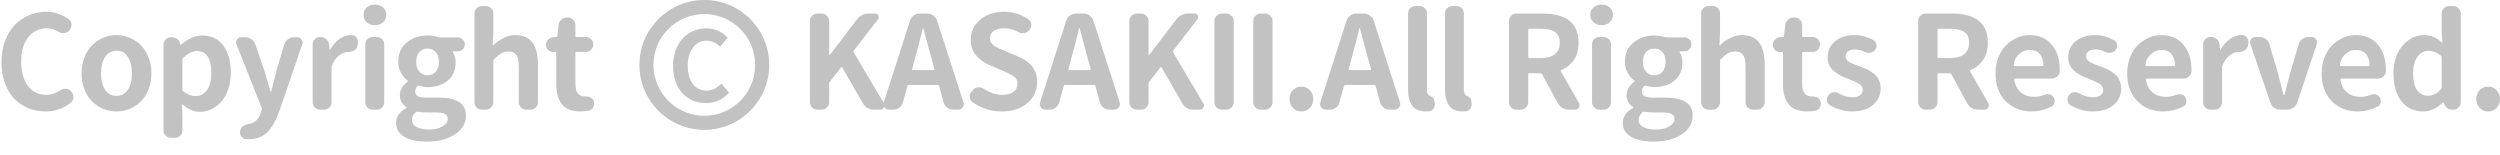 <svg width="129" height="8" viewBox="0 0 129 8" fill="none" xmlns="http://www.w3.org/2000/svg">
<g opacity="0.3">
<path d="M2.349 5.75C2.035 5.75 1.74 5.695 1.465 5.586C1.195 5.473 0.955 5.312 0.746 5.102C0.541 4.888 0.377 4.62 0.255 4.297C0.137 3.97 0.078 3.604 0.078 3.198C0.078 2.801 0.139 2.439 0.262 2.112C0.384 1.781 0.549 1.506 0.759 1.288C0.973 1.07 1.219 0.902 1.498 0.784C1.777 0.666 2.074 0.607 2.388 0.607C2.807 0.607 3.193 0.736 3.546 0.994C3.642 1.059 3.69 1.155 3.69 1.281C3.69 1.377 3.657 1.465 3.592 1.543L3.566 1.576C3.5 1.654 3.413 1.698 3.304 1.707C3.291 1.707 3.278 1.707 3.265 1.707C3.173 1.707 3.09 1.683 3.016 1.635C2.824 1.517 2.621 1.458 2.407 1.458C2.024 1.458 1.707 1.613 1.459 1.923C1.215 2.228 1.092 2.642 1.092 3.166C1.092 3.702 1.208 4.125 1.439 4.435C1.675 4.74 1.991 4.893 2.388 4.893C2.65 4.893 2.894 4.814 3.121 4.657C3.195 4.605 3.28 4.579 3.376 4.579C3.385 4.579 3.393 4.579 3.402 4.579C3.507 4.583 3.592 4.625 3.657 4.703L3.683 4.729C3.753 4.808 3.788 4.899 3.788 5.004C3.788 5.126 3.744 5.222 3.657 5.292C3.291 5.597 2.855 5.75 2.349 5.75Z" fill="#313131"/>
<path d="M6.688 5.619C6.474 5.706 6.248 5.75 6.008 5.75C5.772 5.75 5.545 5.706 5.327 5.619C5.114 5.527 4.924 5.401 4.758 5.24C4.592 5.074 4.459 4.867 4.359 4.618C4.259 4.365 4.208 4.088 4.208 3.787C4.208 3.486 4.259 3.209 4.359 2.956C4.459 2.703 4.592 2.494 4.758 2.328C4.924 2.162 5.114 2.036 5.327 1.949C5.545 1.857 5.772 1.811 6.008 1.811C6.248 1.811 6.474 1.857 6.688 1.949C6.906 2.036 7.098 2.162 7.264 2.328C7.43 2.494 7.563 2.703 7.663 2.956C7.763 3.209 7.813 3.486 7.813 3.787C7.813 4.088 7.763 4.365 7.663 4.618C7.563 4.867 7.43 5.074 7.264 5.24C7.098 5.401 6.906 5.527 6.688 5.619ZM5.425 4.638C5.565 4.843 5.759 4.945 6.008 4.945C6.261 4.945 6.457 4.843 6.596 4.638C6.736 4.428 6.806 4.145 6.806 3.787C6.806 3.429 6.736 3.146 6.596 2.937C6.457 2.723 6.261 2.616 6.008 2.616C5.759 2.616 5.565 2.723 5.425 2.937C5.286 3.146 5.216 3.429 5.216 3.787C5.216 4.145 5.286 4.428 5.425 4.638Z" fill="#313131"/>
<path d="M8.823 7.111C8.714 7.111 8.622 7.074 8.548 6.999C8.474 6.925 8.437 6.834 8.437 6.725V2.309C8.437 2.2 8.474 2.108 8.548 2.034C8.622 1.96 8.714 1.923 8.823 1.923H8.888C8.989 1.923 9.078 1.955 9.156 2.021C9.235 2.086 9.283 2.169 9.3 2.269L9.307 2.295C9.307 2.304 9.311 2.309 9.32 2.309C9.329 2.309 9.337 2.306 9.346 2.302C9.721 1.988 10.085 1.831 10.439 1.831C10.897 1.831 11.257 2.003 11.518 2.348C11.78 2.692 11.911 3.155 11.911 3.735C11.911 4.049 11.867 4.337 11.78 4.598C11.693 4.856 11.575 5.069 11.427 5.24C11.278 5.405 11.108 5.536 10.916 5.632C10.725 5.724 10.526 5.77 10.321 5.77C10.011 5.77 9.713 5.643 9.425 5.39C9.416 5.386 9.407 5.386 9.399 5.39C9.394 5.394 9.392 5.401 9.392 5.41L9.412 5.972V6.725C9.412 6.834 9.375 6.925 9.3 6.999C9.226 7.074 9.135 7.111 9.026 7.111H8.823ZM10.099 4.958C10.338 4.958 10.533 4.856 10.681 4.651C10.829 4.446 10.903 4.145 10.903 3.748C10.903 3.006 10.655 2.636 10.157 2.636C9.931 2.636 9.695 2.756 9.451 2.995C9.425 3.017 9.412 3.043 9.412 3.074V4.625C9.412 4.659 9.425 4.688 9.451 4.71C9.66 4.875 9.876 4.958 10.099 4.958Z" fill="#313131"/>
<path d="M12.822 7.183C12.774 7.183 12.728 7.181 12.685 7.176C12.58 7.172 12.499 7.124 12.443 7.032C12.403 6.967 12.384 6.899 12.384 6.829C12.384 6.799 12.388 6.766 12.397 6.731V6.725C12.44 6.542 12.597 6.43 12.868 6.391C13.147 6.347 13.341 6.16 13.45 5.828L13.502 5.652C13.516 5.621 13.516 5.591 13.502 5.56L12.2 2.282C12.187 2.247 12.181 2.215 12.181 2.184C12.181 2.132 12.196 2.084 12.227 2.04C12.279 1.962 12.351 1.923 12.443 1.923H12.665C12.778 1.923 12.881 1.957 12.973 2.027C13.069 2.093 13.136 2.18 13.175 2.289L13.646 3.663C13.659 3.698 13.762 4.047 13.954 4.71C13.958 4.718 13.965 4.723 13.973 4.723C13.987 4.723 13.995 4.718 14 4.71C14.026 4.596 14.069 4.424 14.131 4.193C14.192 3.957 14.235 3.781 14.261 3.663L14.667 2.295C14.702 2.186 14.765 2.097 14.857 2.027C14.948 1.957 15.051 1.923 15.164 1.923H15.334C15.43 1.923 15.507 1.962 15.563 2.04C15.598 2.088 15.616 2.138 15.616 2.191C15.616 2.221 15.609 2.254 15.596 2.289L14.392 5.789C14.213 6.265 14.006 6.616 13.771 6.842C13.535 7.069 13.219 7.183 12.822 7.183Z" fill="#313131"/>
<path d="M16.52 5.658C16.411 5.658 16.32 5.621 16.246 5.547C16.172 5.469 16.134 5.377 16.134 5.272V2.295C16.134 2.186 16.172 2.095 16.246 2.021C16.32 1.947 16.411 1.909 16.52 1.909H16.553C16.662 1.909 16.756 1.947 16.834 2.021C16.917 2.09 16.965 2.18 16.978 2.289L17.005 2.557C17.005 2.566 17.009 2.57 17.018 2.57C17.026 2.57 17.033 2.566 17.037 2.557C17.172 2.322 17.334 2.138 17.521 2.008C17.709 1.877 17.901 1.811 18.097 1.811C18.119 1.811 18.141 1.811 18.163 1.811C18.272 1.816 18.355 1.866 18.411 1.962C18.45 2.027 18.47 2.099 18.47 2.178C18.47 2.208 18.468 2.239 18.463 2.269L18.444 2.367C18.422 2.463 18.367 2.54 18.28 2.596C18.193 2.653 18.095 2.681 17.986 2.681C17.982 2.681 17.977 2.681 17.973 2.681C17.816 2.681 17.661 2.738 17.508 2.852C17.356 2.965 17.229 3.139 17.129 3.375C17.116 3.405 17.109 3.436 17.109 3.467V5.272C17.109 5.377 17.072 5.469 16.998 5.547C16.924 5.621 16.832 5.658 16.723 5.658H16.52Z" fill="#313131"/>
<path d="M19.237 5.658C19.128 5.658 19.037 5.621 18.963 5.547C18.888 5.469 18.851 5.377 18.851 5.272V2.295C18.851 2.186 18.888 2.095 18.963 2.021C19.037 1.947 19.128 1.909 19.237 1.909H19.44C19.549 1.909 19.641 1.947 19.715 2.021C19.789 2.095 19.826 2.186 19.826 2.295V5.272C19.826 5.377 19.789 5.469 19.715 5.547C19.641 5.621 19.549 5.658 19.44 5.658H19.237ZM19.349 1.301C19.178 1.301 19.037 1.251 18.923 1.151C18.814 1.05 18.76 0.922 18.76 0.765C18.76 0.607 18.814 0.481 18.923 0.385C19.032 0.285 19.174 0.235 19.349 0.235C19.514 0.235 19.652 0.285 19.761 0.385C19.874 0.481 19.931 0.607 19.931 0.765C19.931 0.922 19.874 1.05 19.761 1.151C19.652 1.251 19.514 1.301 19.349 1.301Z" fill="#313131"/>
<path d="M22.007 7.307C21.54 7.307 21.16 7.224 20.868 7.058C20.58 6.897 20.436 6.657 20.436 6.339C20.436 6.029 20.611 5.774 20.96 5.573C20.969 5.569 20.973 5.56 20.973 5.547C20.973 5.534 20.969 5.525 20.96 5.521C20.742 5.373 20.633 5.165 20.633 4.899C20.633 4.769 20.67 4.642 20.744 4.52C20.823 4.398 20.921 4.293 21.038 4.206C21.043 4.201 21.045 4.195 21.045 4.186C21.045 4.178 21.043 4.169 21.038 4.16C20.899 4.06 20.781 3.925 20.685 3.754C20.593 3.58 20.548 3.392 20.548 3.192C20.548 2.769 20.694 2.437 20.986 2.197C21.283 1.953 21.642 1.831 22.066 1.831C22.24 1.831 22.412 1.857 22.582 1.909C22.613 1.923 22.643 1.929 22.674 1.929H23.616C23.716 1.929 23.802 1.964 23.871 2.034C23.945 2.104 23.983 2.189 23.983 2.289C23.983 2.389 23.945 2.474 23.871 2.544C23.802 2.614 23.716 2.649 23.616 2.649H23.387C23.378 2.649 23.37 2.653 23.361 2.662C23.357 2.671 23.359 2.679 23.367 2.688C23.463 2.836 23.511 3.013 23.511 3.218C23.511 3.624 23.374 3.938 23.099 4.16C22.829 4.383 22.484 4.494 22.066 4.494C21.93 4.494 21.784 4.47 21.627 4.422C21.597 4.409 21.57 4.413 21.549 4.435C21.466 4.513 21.424 4.611 21.424 4.729C21.424 4.834 21.468 4.912 21.555 4.965C21.647 5.013 21.799 5.037 22.013 5.037H22.648C23.11 5.037 23.457 5.113 23.688 5.266C23.924 5.414 24.041 5.65 24.041 5.972C24.041 6.361 23.856 6.679 23.485 6.928C23.114 7.181 22.622 7.307 22.007 7.307ZM21.64 3.702C21.754 3.824 21.895 3.885 22.066 3.885C22.236 3.885 22.375 3.824 22.484 3.702C22.593 3.576 22.648 3.405 22.648 3.192C22.648 2.978 22.593 2.81 22.484 2.688C22.375 2.566 22.233 2.505 22.059 2.505C21.889 2.505 21.749 2.566 21.64 2.688C21.531 2.81 21.477 2.978 21.477 3.192C21.477 3.405 21.531 3.576 21.64 3.702ZM22.151 6.685C22.425 6.685 22.652 6.631 22.831 6.522C23.014 6.417 23.106 6.291 23.106 6.142C23.106 6.012 23.053 5.922 22.949 5.874C22.848 5.826 22.691 5.802 22.478 5.802H22.026C21.839 5.802 21.68 5.789 21.549 5.763C21.54 5.763 21.531 5.763 21.523 5.763C21.501 5.763 21.481 5.77 21.464 5.783C21.324 5.905 21.254 6.04 21.254 6.188C21.254 6.345 21.335 6.467 21.496 6.555C21.658 6.642 21.876 6.685 22.151 6.685Z" fill="#313131"/>
<path d="M24.867 5.658C24.759 5.658 24.667 5.621 24.593 5.547C24.519 5.469 24.482 5.377 24.482 5.272V0.699C24.482 0.59 24.519 0.498 24.593 0.424C24.667 0.35 24.759 0.313 24.867 0.313H25.07C25.179 0.313 25.271 0.35 25.345 0.424C25.419 0.498 25.456 0.59 25.456 0.699V1.661L25.424 2.315C25.424 2.324 25.426 2.33 25.43 2.335C25.439 2.339 25.448 2.337 25.456 2.328C25.831 1.984 26.211 1.811 26.595 1.811C27.371 1.811 27.759 2.315 27.759 3.323V5.272C27.759 5.377 27.72 5.469 27.642 5.547C27.567 5.621 27.478 5.658 27.373 5.658H27.157C27.053 5.658 26.961 5.621 26.883 5.547C26.808 5.469 26.771 5.377 26.771 5.272V3.44C26.771 3.157 26.73 2.956 26.647 2.838C26.564 2.716 26.429 2.655 26.241 2.655C26.102 2.655 25.978 2.686 25.869 2.747C25.764 2.808 25.64 2.908 25.496 3.048C25.469 3.07 25.456 3.096 25.456 3.126V5.272C25.456 5.377 25.419 5.469 25.345 5.547C25.271 5.621 25.179 5.658 25.07 5.658H24.867Z" fill="#313131"/>
<path d="M29.94 5.75C29.115 5.75 28.703 5.281 28.703 4.343V2.734C28.703 2.699 28.688 2.681 28.657 2.681H28.54C28.439 2.681 28.354 2.647 28.285 2.577C28.215 2.507 28.18 2.422 28.18 2.322C28.18 2.217 28.215 2.128 28.285 2.053C28.354 1.975 28.439 1.931 28.54 1.923L28.703 1.909C28.738 1.909 28.756 1.892 28.756 1.857L28.821 1.288C28.834 1.179 28.882 1.087 28.965 1.013C29.048 0.939 29.144 0.902 29.253 0.902H29.305C29.41 0.902 29.499 0.941 29.573 1.02C29.652 1.094 29.691 1.183 29.691 1.288V1.857C29.691 1.892 29.706 1.909 29.737 1.909H30.228C30.337 1.909 30.428 1.947 30.502 2.021C30.577 2.095 30.614 2.186 30.614 2.295C30.614 2.405 30.577 2.496 30.502 2.57C30.428 2.644 30.337 2.681 30.228 2.681H29.737C29.706 2.681 29.691 2.699 29.691 2.734V4.343C29.691 4.766 29.861 4.978 30.201 4.978C30.206 4.978 30.208 4.978 30.208 4.978C30.212 4.978 30.217 4.978 30.221 4.978C30.321 4.978 30.413 5 30.496 5.043C30.579 5.091 30.629 5.161 30.646 5.253C30.655 5.283 30.66 5.314 30.66 5.344C30.66 5.414 30.642 5.479 30.607 5.541C30.555 5.632 30.479 5.689 30.378 5.711C30.23 5.737 30.084 5.75 29.94 5.75Z" fill="#313131"/>
<path d="M42.178 5.658C42.073 5.658 41.981 5.621 41.903 5.547C41.829 5.469 41.792 5.377 41.792 5.272V1.085C41.792 0.98 41.829 0.891 41.903 0.817C41.981 0.738 42.073 0.699 42.178 0.699H42.4C42.505 0.699 42.594 0.738 42.668 0.817C42.747 0.891 42.786 0.98 42.786 1.085V2.838C42.786 2.847 42.788 2.852 42.793 2.852C42.801 2.852 42.808 2.849 42.812 2.845L44.212 1.007C44.369 0.802 44.577 0.699 44.834 0.699H45.154C45.233 0.699 45.29 0.734 45.325 0.804C45.338 0.834 45.344 0.865 45.344 0.895C45.344 0.935 45.329 0.972 45.298 1.007L44.055 2.609C44.033 2.636 44.031 2.664 44.049 2.695L45.606 5.325C45.632 5.364 45.645 5.401 45.645 5.436C45.645 5.475 45.634 5.512 45.612 5.547C45.569 5.621 45.506 5.658 45.423 5.658H45.102C44.98 5.658 44.867 5.63 44.762 5.573C44.662 5.512 44.581 5.429 44.52 5.325L43.46 3.48C43.443 3.449 43.423 3.447 43.401 3.473L42.812 4.225C42.795 4.252 42.786 4.282 42.786 4.317V5.272C42.786 5.377 42.747 5.469 42.668 5.547C42.594 5.621 42.505 5.658 42.4 5.658H42.178Z" fill="#313131"/>
<path d="M47.067 3.565C47.062 3.578 47.062 3.591 47.067 3.604C47.075 3.613 47.086 3.617 47.099 3.617H48.179C48.192 3.617 48.203 3.613 48.212 3.604C48.22 3.591 48.222 3.578 48.218 3.565L48.081 3.074C48.024 2.878 47.946 2.588 47.845 2.204C47.745 1.816 47.679 1.569 47.649 1.465C47.649 1.456 47.645 1.451 47.636 1.451C47.627 1.451 47.621 1.456 47.616 1.465C47.49 1.997 47.35 2.533 47.197 3.074L47.067 3.565ZM49.18 5.658C49.066 5.658 48.964 5.623 48.872 5.554C48.781 5.484 48.72 5.394 48.689 5.285L48.46 4.435C48.452 4.4 48.43 4.383 48.395 4.383H46.883C46.853 4.383 46.833 4.4 46.825 4.435L46.589 5.285C46.559 5.394 46.498 5.484 46.406 5.554C46.319 5.623 46.218 5.658 46.105 5.658H45.869C45.773 5.658 45.697 5.619 45.64 5.541C45.605 5.493 45.588 5.44 45.588 5.383C45.588 5.353 45.592 5.322 45.601 5.292L46.956 1.065C46.99 0.956 47.054 0.869 47.145 0.804C47.237 0.734 47.342 0.699 47.459 0.699H47.852C47.965 0.699 48.068 0.734 48.159 0.804C48.255 0.869 48.321 0.956 48.355 1.065L49.716 5.292C49.725 5.322 49.73 5.353 49.73 5.383C49.73 5.44 49.71 5.493 49.671 5.541C49.614 5.619 49.54 5.658 49.448 5.658H49.18Z" fill="#313131"/>
<path d="M51.688 5.75C51.138 5.75 50.636 5.591 50.183 5.272C50.096 5.211 50.047 5.126 50.039 5.017C50.034 5.004 50.032 4.993 50.032 4.984C50.032 4.888 50.065 4.803 50.13 4.729L50.202 4.644C50.268 4.561 50.355 4.516 50.464 4.507C50.477 4.507 50.492 4.507 50.51 4.507C50.597 4.507 50.68 4.531 50.758 4.579C51.077 4.788 51.395 4.893 51.714 4.893C51.967 4.893 52.161 4.843 52.296 4.742C52.431 4.642 52.499 4.502 52.499 4.324C52.499 4.162 52.446 4.042 52.342 3.964C52.237 3.881 52.058 3.785 51.805 3.676C51.783 3.667 51.768 3.661 51.76 3.656L51.092 3.375C50.804 3.253 50.564 3.083 50.373 2.865C50.185 2.647 50.091 2.372 50.091 2.04C50.091 1.63 50.252 1.29 50.575 1.02C50.898 0.745 51.308 0.607 51.805 0.607C52.268 0.607 52.686 0.736 53.061 0.994C53.153 1.055 53.203 1.142 53.212 1.255C53.212 1.264 53.212 1.275 53.212 1.288C53.212 1.384 53.179 1.469 53.114 1.543L53.101 1.563C53.035 1.646 52.948 1.694 52.839 1.707C52.817 1.711 52.795 1.713 52.773 1.713C52.691 1.713 52.612 1.691 52.538 1.648C52.311 1.521 52.067 1.458 51.805 1.458C51.587 1.458 51.413 1.504 51.282 1.595C51.151 1.687 51.086 1.816 51.086 1.981C51.086 2.064 51.103 2.136 51.138 2.197C51.173 2.258 51.23 2.315 51.308 2.367C51.391 2.42 51.463 2.461 51.524 2.492C51.589 2.522 51.688 2.562 51.818 2.609C51.84 2.618 51.855 2.625 51.864 2.629L52.512 2.904C52.839 3.039 53.088 3.214 53.258 3.427C53.428 3.637 53.513 3.911 53.513 4.252C53.513 4.675 53.347 5.03 53.016 5.318C52.688 5.606 52.246 5.75 51.688 5.75Z" fill="#313131"/>
<path d="M55.131 3.565C55.126 3.578 55.126 3.591 55.131 3.604C55.139 3.613 55.15 3.617 55.163 3.617H56.243C56.256 3.617 56.267 3.613 56.276 3.604C56.284 3.591 56.286 3.578 56.282 3.565L56.145 3.074C56.088 2.878 56.01 2.588 55.909 2.204C55.809 1.816 55.743 1.569 55.713 1.465C55.713 1.456 55.709 1.451 55.7 1.451C55.691 1.451 55.685 1.456 55.68 1.465C55.554 1.997 55.414 2.533 55.261 3.074L55.131 3.565ZM57.244 5.658C57.13 5.658 57.028 5.623 56.936 5.554C56.845 5.484 56.784 5.394 56.753 5.285L56.524 4.435C56.516 4.4 56.494 4.383 56.459 4.383H54.947C54.917 4.383 54.897 4.4 54.889 4.435L54.653 5.285C54.623 5.394 54.562 5.484 54.47 5.554C54.383 5.623 54.282 5.658 54.169 5.658H53.933C53.837 5.658 53.761 5.619 53.704 5.541C53.669 5.493 53.652 5.44 53.652 5.383C53.652 5.353 53.656 5.322 53.665 5.292L55.019 1.065C55.054 0.956 55.118 0.869 55.209 0.804C55.301 0.734 55.406 0.699 55.523 0.699H55.916C56.029 0.699 56.132 0.734 56.223 0.804C56.319 0.869 56.385 0.956 56.419 1.065L57.78 5.292C57.789 5.322 57.794 5.353 57.794 5.383C57.794 5.44 57.774 5.493 57.735 5.541C57.678 5.619 57.604 5.658 57.512 5.658H57.244Z" fill="#313131"/>
<path d="M58.659 5.658C58.554 5.658 58.463 5.621 58.384 5.547C58.31 5.469 58.273 5.377 58.273 5.272V1.085C58.273 0.98 58.31 0.891 58.384 0.817C58.463 0.738 58.554 0.699 58.659 0.699H58.881C58.986 0.699 59.075 0.738 59.15 0.817C59.228 0.891 59.267 0.98 59.267 1.085V2.838C59.267 2.847 59.27 2.852 59.274 2.852C59.283 2.852 59.289 2.849 59.294 2.845L60.694 1.007C60.851 0.802 61.058 0.699 61.315 0.699H61.636C61.714 0.699 61.771 0.734 61.806 0.804C61.819 0.834 61.825 0.865 61.825 0.895C61.825 0.935 61.81 0.972 61.78 1.007L60.537 2.609C60.515 2.636 60.513 2.664 60.53 2.695L62.087 5.325C62.113 5.364 62.126 5.401 62.126 5.436C62.126 5.475 62.115 5.512 62.094 5.547C62.05 5.621 61.987 5.658 61.904 5.658H61.583C61.461 5.658 61.348 5.63 61.243 5.573C61.143 5.512 61.062 5.429 61.001 5.325L59.941 3.48C59.924 3.449 59.904 3.447 59.882 3.473L59.294 4.225C59.276 4.252 59.267 4.282 59.267 4.317V5.272C59.267 5.377 59.228 5.469 59.15 5.547C59.075 5.621 58.986 5.658 58.881 5.658H58.659Z" fill="#313131"/>
<path d="M63.051 5.658C62.946 5.658 62.855 5.621 62.776 5.547C62.702 5.469 62.665 5.377 62.665 5.272V1.085C62.665 0.98 62.702 0.891 62.776 0.817C62.855 0.738 62.946 0.699 63.051 0.699H63.273C63.378 0.699 63.467 0.738 63.541 0.817C63.62 0.891 63.659 0.98 63.659 1.085V5.272C63.659 5.377 63.62 5.469 63.541 5.547C63.467 5.621 63.378 5.658 63.273 5.658H63.051Z" fill="#313131"/>
<path d="M65.055 5.658C64.95 5.658 64.858 5.621 64.78 5.547C64.706 5.469 64.668 5.377 64.668 5.272V1.085C64.668 0.98 64.706 0.891 64.78 0.817C64.858 0.738 64.95 0.699 65.055 0.699H65.277C65.382 0.699 65.471 0.738 65.545 0.817C65.624 0.891 65.663 0.98 65.663 1.085V5.272C65.663 5.377 65.624 5.469 65.545 5.547C65.471 5.621 65.382 5.658 65.277 5.658H65.055Z" fill="#313131"/>
<path d="M67.15 5.75C66.975 5.75 66.829 5.689 66.712 5.567C66.598 5.445 66.541 5.292 66.541 5.109C66.541 4.926 66.598 4.773 66.712 4.651C66.829 4.529 66.975 4.468 67.15 4.468C67.324 4.468 67.471 4.529 67.588 4.651C67.706 4.773 67.765 4.926 67.765 5.109C67.765 5.292 67.706 5.445 67.588 5.567C67.471 5.689 67.324 5.75 67.15 5.75Z" fill="#313131"/>
<path d="M69.592 3.565C69.588 3.578 69.588 3.591 69.592 3.604C69.601 3.613 69.612 3.617 69.625 3.617H70.704C70.718 3.617 70.728 3.613 70.737 3.604C70.746 3.591 70.748 3.578 70.744 3.565L70.606 3.074C70.549 2.878 70.471 2.588 70.371 2.204C70.27 1.816 70.205 1.569 70.174 1.465C70.174 1.456 70.17 1.451 70.161 1.451C70.153 1.451 70.146 1.456 70.142 1.465C70.015 1.997 69.876 2.533 69.723 3.074L69.592 3.565ZM71.705 5.658C71.592 5.658 71.49 5.623 71.398 5.554C71.306 5.484 71.245 5.394 71.215 5.285L70.986 4.435C70.977 4.4 70.955 4.383 70.92 4.383H69.409C69.378 4.383 69.359 4.4 69.35 4.435L69.115 5.285C69.084 5.394 69.023 5.484 68.931 5.554C68.844 5.623 68.744 5.658 68.63 5.658H68.395C68.299 5.658 68.223 5.619 68.166 5.541C68.131 5.493 68.114 5.44 68.114 5.383C68.114 5.353 68.118 5.322 68.127 5.292L69.481 1.065C69.516 0.956 69.579 0.869 69.671 0.804C69.762 0.734 69.867 0.699 69.985 0.699H70.377C70.491 0.699 70.593 0.734 70.685 0.804C70.781 0.869 70.846 0.956 70.881 1.065L72.242 5.292C72.251 5.322 72.255 5.353 72.255 5.383C72.255 5.44 72.235 5.493 72.196 5.541C72.139 5.619 72.065 5.658 71.974 5.658H71.705Z" fill="#313131"/>
<path d="M73.578 5.75C73.251 5.75 73.016 5.652 72.872 5.455C72.728 5.259 72.656 4.976 72.656 4.605V0.699C72.656 0.59 72.693 0.498 72.767 0.424C72.841 0.35 72.933 0.313 73.042 0.313H73.245C73.354 0.313 73.445 0.35 73.519 0.424C73.594 0.498 73.631 0.59 73.631 0.699V4.651C73.631 4.79 73.67 4.882 73.749 4.926C73.753 4.93 73.772 4.941 73.807 4.958C73.842 4.976 73.866 4.989 73.879 4.997C73.892 5.006 73.91 5.019 73.932 5.037C73.958 5.054 73.975 5.074 73.984 5.096C73.993 5.113 73.999 5.133 74.004 5.155L74.03 5.298C74.034 5.325 74.036 5.351 74.036 5.377C74.036 5.455 74.014 5.53 73.971 5.599C73.914 5.687 73.834 5.735 73.729 5.743C73.681 5.748 73.631 5.75 73.578 5.75Z" fill="#313131"/>
<path d="M75.484 5.75C75.157 5.75 74.921 5.652 74.778 5.455C74.633 5.259 74.562 4.976 74.562 4.605V0.699C74.562 0.59 74.599 0.498 74.673 0.424C74.747 0.35 74.838 0.313 74.948 0.313H75.15C75.259 0.313 75.351 0.35 75.425 0.424C75.499 0.498 75.536 0.59 75.536 0.699V4.651C75.536 4.79 75.576 4.882 75.654 4.926C75.659 4.93 75.678 4.941 75.713 4.958C75.748 4.976 75.772 4.989 75.785 4.997C75.798 5.006 75.816 5.019 75.837 5.037C75.864 5.054 75.881 5.074 75.89 5.096C75.898 5.113 75.905 5.133 75.909 5.155L75.936 5.298C75.94 5.325 75.942 5.351 75.942 5.377C75.942 5.455 75.92 5.53 75.877 5.599C75.82 5.687 75.739 5.735 75.635 5.743C75.587 5.748 75.536 5.75 75.484 5.75Z" fill="#313131"/>
<path d="M78.903 1.484C78.872 1.484 78.857 1.502 78.857 1.537V2.95C78.857 2.98 78.872 2.995 78.903 2.995H79.498C79.817 2.995 80.061 2.93 80.231 2.799C80.401 2.664 80.486 2.466 80.486 2.204C80.486 1.942 80.403 1.757 80.237 1.648C80.076 1.539 79.83 1.484 79.498 1.484H78.903ZM81.481 5.325C81.498 5.36 81.507 5.397 81.507 5.436C81.507 5.471 81.496 5.508 81.474 5.547C81.435 5.621 81.372 5.658 81.284 5.658H80.951C80.833 5.658 80.722 5.628 80.617 5.567C80.517 5.506 80.438 5.423 80.382 5.318L79.57 3.826C79.553 3.796 79.529 3.781 79.498 3.781H78.903C78.872 3.781 78.857 3.798 78.857 3.833V5.272C78.857 5.377 78.818 5.469 78.739 5.547C78.665 5.621 78.576 5.658 78.471 5.658H78.249C78.144 5.658 78.052 5.621 77.974 5.547C77.9 5.469 77.863 5.377 77.863 5.272V1.085C77.863 0.98 77.9 0.891 77.974 0.817C78.052 0.738 78.144 0.699 78.249 0.699H79.59C80.833 0.699 81.454 1.201 81.454 2.204C81.454 2.553 81.376 2.845 81.219 3.081C81.062 3.316 80.842 3.493 80.558 3.61C80.528 3.624 80.519 3.643 80.532 3.669L81.481 5.325Z" fill="#313131"/>
<path d="M82.536 5.658C82.427 5.658 82.335 5.621 82.261 5.547C82.187 5.469 82.15 5.377 82.15 5.272V2.295C82.15 2.186 82.187 2.095 82.261 2.021C82.335 1.947 82.427 1.909 82.536 1.909H82.739C82.848 1.909 82.939 1.947 83.013 2.021C83.088 2.095 83.125 2.186 83.125 2.295V5.272C83.125 5.377 83.088 5.469 83.013 5.547C82.939 5.621 82.848 5.658 82.739 5.658H82.536ZM82.647 1.301C82.477 1.301 82.335 1.251 82.222 1.151C82.113 1.05 82.058 0.922 82.058 0.765C82.058 0.607 82.113 0.481 82.222 0.385C82.331 0.285 82.472 0.235 82.647 0.235C82.813 0.235 82.95 0.285 83.059 0.385C83.173 0.481 83.229 0.607 83.229 0.765C83.229 0.922 83.173 1.05 83.059 1.151C82.95 1.251 82.813 1.301 82.647 1.301Z" fill="#313131"/>
<path d="M85.305 7.307C84.838 7.307 84.459 7.224 84.167 7.058C83.879 6.897 83.735 6.657 83.735 6.339C83.735 6.029 83.909 5.774 84.258 5.573C84.267 5.569 84.271 5.56 84.271 5.547C84.271 5.534 84.267 5.525 84.258 5.521C84.04 5.373 83.931 5.165 83.931 4.899C83.931 4.769 83.968 4.642 84.042 4.52C84.121 4.398 84.219 4.293 84.337 4.206C84.341 4.201 84.343 4.195 84.343 4.186C84.343 4.178 84.341 4.169 84.337 4.16C84.197 4.06 84.079 3.925 83.984 3.754C83.892 3.58 83.846 3.392 83.846 3.192C83.846 2.769 83.992 2.437 84.284 2.197C84.581 1.953 84.941 1.831 85.364 1.831C85.538 1.831 85.711 1.857 85.881 1.909C85.911 1.923 85.942 1.929 85.972 1.929H86.915C87.015 1.929 87.1 1.964 87.17 2.034C87.244 2.104 87.281 2.189 87.281 2.289C87.281 2.389 87.244 2.474 87.17 2.544C87.1 2.614 87.015 2.649 86.915 2.649H86.686C86.677 2.649 86.668 2.653 86.659 2.662C86.655 2.671 86.657 2.679 86.666 2.688C86.762 2.836 86.81 3.013 86.81 3.218C86.81 3.624 86.672 3.938 86.398 4.16C86.127 4.383 85.783 4.494 85.364 4.494C85.229 4.494 85.083 4.47 84.926 4.422C84.895 4.409 84.869 4.413 84.847 4.435C84.764 4.513 84.723 4.611 84.723 4.729C84.723 4.834 84.766 4.912 84.854 4.965C84.945 5.013 85.098 5.037 85.312 5.037H85.946C86.409 5.037 86.755 5.113 86.987 5.266C87.222 5.414 87.34 5.65 87.34 5.972C87.34 6.361 87.154 6.679 86.784 6.928C86.413 7.181 85.92 7.307 85.305 7.307ZM84.939 3.702C85.052 3.824 85.194 3.885 85.364 3.885C85.534 3.885 85.674 3.824 85.783 3.702C85.892 3.576 85.946 3.405 85.946 3.192C85.946 2.978 85.892 2.81 85.783 2.688C85.674 2.566 85.532 2.505 85.357 2.505C85.187 2.505 85.048 2.566 84.939 2.688C84.83 2.81 84.775 2.978 84.775 3.192C84.775 3.405 84.83 3.576 84.939 3.702ZM85.449 6.685C85.724 6.685 85.951 6.631 86.129 6.522C86.313 6.417 86.404 6.291 86.404 6.142C86.404 6.012 86.352 5.922 86.247 5.874C86.147 5.826 85.99 5.802 85.776 5.802H85.325C85.137 5.802 84.978 5.789 84.847 5.763C84.838 5.763 84.83 5.763 84.821 5.763C84.799 5.763 84.779 5.77 84.762 5.783C84.623 5.905 84.553 6.04 84.553 6.188C84.553 6.345 84.633 6.467 84.795 6.555C84.956 6.642 85.174 6.685 85.449 6.685Z" fill="#313131"/>
<path d="M88.166 5.658C88.057 5.658 87.965 5.621 87.891 5.547C87.817 5.469 87.78 5.377 87.78 5.272V0.699C87.78 0.59 87.817 0.498 87.891 0.424C87.965 0.35 88.057 0.313 88.166 0.313H88.369C88.478 0.313 88.569 0.35 88.644 0.424C88.718 0.498 88.755 0.59 88.755 0.699V1.661L88.722 2.315C88.722 2.324 88.724 2.33 88.729 2.335C88.737 2.339 88.746 2.337 88.755 2.328C89.13 1.984 89.509 1.811 89.893 1.811C90.67 1.811 91.058 2.315 91.058 3.323V5.272C91.058 5.377 91.019 5.469 90.94 5.547C90.866 5.621 90.776 5.658 90.672 5.658H90.456C90.351 5.658 90.26 5.621 90.181 5.547C90.107 5.469 90.07 5.377 90.07 5.272V3.44C90.07 3.157 90.028 2.956 89.945 2.838C89.863 2.716 89.727 2.655 89.54 2.655C89.4 2.655 89.276 2.686 89.167 2.747C89.062 2.808 88.938 2.908 88.794 3.048C88.768 3.07 88.755 3.096 88.755 3.126V5.272C88.755 5.377 88.718 5.469 88.644 5.547C88.569 5.621 88.478 5.658 88.369 5.658H88.166Z" fill="#313131"/>
<path d="M93.238 5.75C92.414 5.75 92.002 5.281 92.002 4.343V2.734C92.002 2.699 91.986 2.681 91.956 2.681H91.838C91.738 2.681 91.653 2.647 91.583 2.577C91.513 2.507 91.478 2.422 91.478 2.322C91.478 2.217 91.513 2.128 91.583 2.053C91.653 1.975 91.738 1.931 91.838 1.923L92.002 1.909C92.037 1.909 92.054 1.892 92.054 1.857L92.12 1.288C92.132 1.179 92.18 1.087 92.263 1.013C92.346 0.939 92.442 0.902 92.551 0.902H92.604C92.708 0.902 92.798 0.941 92.872 1.02C92.95 1.094 92.99 1.183 92.99 1.288V1.857C92.99 1.892 93.005 1.909 93.035 1.909H93.526C93.635 1.909 93.727 1.947 93.801 2.021C93.875 2.095 93.912 2.186 93.912 2.295C93.912 2.405 93.875 2.496 93.801 2.57C93.727 2.644 93.635 2.681 93.526 2.681H93.035C93.005 2.681 92.99 2.699 92.99 2.734V4.343C92.99 4.766 93.16 4.978 93.5 4.978C93.504 4.978 93.507 4.978 93.507 4.978C93.511 4.978 93.515 4.978 93.519 4.978C93.62 4.978 93.712 5 93.794 5.043C93.877 5.091 93.927 5.161 93.945 5.253C93.954 5.283 93.958 5.314 93.958 5.344C93.958 5.414 93.94 5.479 93.906 5.541C93.853 5.632 93.777 5.689 93.677 5.711C93.528 5.737 93.382 5.75 93.238 5.75Z" fill="#313131"/>
<path d="M95.549 5.75C95.174 5.75 94.802 5.645 94.431 5.436C94.344 5.388 94.291 5.309 94.274 5.2C94.269 5.178 94.267 5.159 94.267 5.141C94.267 5.059 94.293 4.982 94.346 4.912C94.407 4.83 94.49 4.779 94.594 4.762C94.621 4.762 94.644 4.762 94.666 4.762C94.745 4.762 94.817 4.782 94.882 4.821C95.118 4.952 95.349 5.017 95.576 5.017C95.754 5.017 95.89 4.982 95.981 4.912C96.073 4.838 96.119 4.74 96.119 4.618C96.119 4.57 96.103 4.524 96.073 4.481C96.047 4.433 96.016 4.393 95.981 4.363C95.946 4.332 95.892 4.3 95.818 4.265C95.744 4.225 95.683 4.197 95.635 4.18C95.587 4.158 95.515 4.127 95.419 4.088C95.379 4.075 95.351 4.064 95.334 4.055C95.194 4.003 95.072 3.951 94.967 3.898C94.863 3.842 94.756 3.77 94.647 3.682C94.538 3.595 94.453 3.491 94.391 3.368C94.335 3.246 94.306 3.111 94.306 2.963C94.306 2.623 94.433 2.346 94.686 2.132C94.943 1.918 95.281 1.811 95.7 1.811C96.036 1.811 96.359 1.899 96.668 2.073C96.76 2.121 96.812 2.195 96.825 2.295C96.83 2.317 96.832 2.339 96.832 2.361C96.832 2.439 96.808 2.509 96.76 2.57C96.699 2.653 96.616 2.703 96.511 2.721C96.485 2.725 96.457 2.727 96.426 2.727C96.356 2.727 96.289 2.712 96.223 2.681C96.049 2.594 95.883 2.551 95.726 2.551C95.565 2.551 95.443 2.583 95.36 2.649C95.277 2.714 95.236 2.801 95.236 2.91C95.236 2.941 95.238 2.969 95.242 2.995C95.251 3.022 95.264 3.048 95.281 3.074C95.303 3.096 95.323 3.118 95.34 3.139C95.358 3.157 95.384 3.177 95.419 3.198C95.458 3.216 95.489 3.231 95.51 3.244C95.537 3.257 95.573 3.275 95.621 3.296C95.674 3.314 95.713 3.329 95.739 3.342C95.765 3.351 95.807 3.366 95.864 3.388C95.925 3.41 95.968 3.425 95.994 3.434C96.117 3.482 96.217 3.523 96.295 3.558C96.378 3.593 96.47 3.645 96.57 3.715C96.675 3.781 96.758 3.85 96.819 3.925C96.88 3.994 96.932 4.086 96.976 4.199C97.019 4.308 97.041 4.43 97.041 4.566C97.041 4.91 96.91 5.194 96.649 5.416C96.387 5.639 96.021 5.75 95.549 5.75Z" fill="#313131"/>
<path d="M100.022 1.484C99.991 1.484 99.976 1.502 99.976 1.537V2.95C99.976 2.98 99.991 2.995 100.022 2.995H100.617C100.935 2.995 101.18 2.93 101.35 2.799C101.52 2.664 101.605 2.466 101.605 2.204C101.605 1.942 101.522 1.757 101.356 1.648C101.195 1.539 100.949 1.484 100.617 1.484H100.022ZM102.599 5.325C102.617 5.36 102.626 5.397 102.626 5.436C102.626 5.471 102.615 5.508 102.593 5.547C102.554 5.621 102.49 5.658 102.403 5.658H102.07C101.952 5.658 101.841 5.628 101.736 5.567C101.636 5.506 101.557 5.423 101.5 5.318L100.689 3.826C100.672 3.796 100.648 3.781 100.617 3.781H100.022C99.991 3.781 99.976 3.798 99.976 3.833V5.272C99.976 5.377 99.937 5.469 99.858 5.547C99.784 5.621 99.695 5.658 99.59 5.658H99.368C99.263 5.658 99.171 5.621 99.093 5.547C99.019 5.469 98.981 5.377 98.981 5.272V1.085C98.981 0.98 99.019 0.891 99.093 0.817C99.171 0.738 99.263 0.699 99.368 0.699H100.709C101.952 0.699 102.573 1.201 102.573 2.204C102.573 2.553 102.495 2.845 102.338 3.081C102.181 3.316 101.96 3.493 101.677 3.61C101.646 3.624 101.638 3.643 101.651 3.669L102.599 5.325Z" fill="#313131"/>
<path d="M104.832 5.75C104.291 5.75 103.844 5.573 103.491 5.22C103.142 4.867 102.968 4.389 102.968 3.787C102.968 3.495 103.016 3.222 103.112 2.969C103.212 2.716 103.343 2.507 103.504 2.341C103.67 2.176 103.857 2.047 104.067 1.955C104.276 1.859 104.492 1.811 104.715 1.811C105.216 1.811 105.602 1.977 105.873 2.309C106.147 2.64 106.285 3.074 106.285 3.61C106.285 3.632 106.285 3.654 106.285 3.676C106.28 3.785 106.235 3.877 106.147 3.951C106.064 4.02 105.966 4.055 105.853 4.055H103.975C103.94 4.055 103.927 4.073 103.936 4.108C103.98 4.396 104.093 4.616 104.276 4.769C104.459 4.921 104.688 4.997 104.963 4.997C105.146 4.997 105.325 4.963 105.5 4.893C105.552 4.871 105.604 4.86 105.657 4.86C105.696 4.86 105.733 4.864 105.768 4.873C105.864 4.899 105.934 4.954 105.977 5.037C106.008 5.093 106.023 5.152 106.023 5.213C106.023 5.274 106.008 5.333 105.977 5.39C105.947 5.442 105.903 5.482 105.846 5.508C105.515 5.669 105.177 5.75 104.832 5.75ZM103.916 3.368C103.916 3.395 103.932 3.408 103.962 3.408H105.388C105.423 3.408 105.441 3.392 105.441 3.362C105.432 3.113 105.369 2.921 105.251 2.786C105.133 2.647 104.959 2.577 104.728 2.577C104.531 2.577 104.357 2.644 104.204 2.78C104.012 2.954 103.916 3.15 103.916 3.368Z" fill="#313131"/>
<path d="M107.961 5.75C107.586 5.75 107.213 5.645 106.843 5.436C106.755 5.388 106.703 5.309 106.686 5.2C106.681 5.178 106.679 5.159 106.679 5.141C106.679 5.059 106.705 4.982 106.758 4.912C106.819 4.83 106.902 4.779 107.006 4.762C107.032 4.762 107.056 4.762 107.078 4.762C107.157 4.762 107.229 4.782 107.294 4.821C107.53 4.952 107.761 5.017 107.988 5.017C108.166 5.017 108.302 4.982 108.393 4.912C108.485 4.838 108.531 4.74 108.531 4.618C108.531 4.57 108.515 4.524 108.485 4.481C108.459 4.433 108.428 4.393 108.393 4.363C108.358 4.332 108.304 4.3 108.23 4.265C108.155 4.225 108.094 4.197 108.046 4.18C107.998 4.158 107.927 4.127 107.831 4.088C107.791 4.075 107.763 4.064 107.745 4.055C107.606 4.003 107.484 3.951 107.379 3.898C107.274 3.842 107.168 3.77 107.059 3.682C106.95 3.595 106.864 3.491 106.803 3.368C106.747 3.246 106.718 3.111 106.718 2.963C106.718 2.623 106.845 2.346 107.098 2.132C107.355 1.918 107.693 1.811 108.112 1.811C108.448 1.811 108.77 1.899 109.08 2.073C109.172 2.121 109.224 2.195 109.237 2.295C109.242 2.317 109.244 2.339 109.244 2.361C109.244 2.439 109.22 2.509 109.172 2.57C109.111 2.653 109.028 2.703 108.923 2.721C108.897 2.725 108.869 2.727 108.838 2.727C108.768 2.727 108.701 2.712 108.635 2.681C108.461 2.594 108.295 2.551 108.138 2.551C107.977 2.551 107.855 2.583 107.772 2.649C107.689 2.714 107.647 2.801 107.647 2.91C107.647 2.941 107.65 2.969 107.654 2.995C107.663 3.022 107.676 3.048 107.693 3.074C107.715 3.096 107.735 3.118 107.752 3.139C107.769 3.157 107.796 3.177 107.831 3.198C107.87 3.216 107.9 3.231 107.922 3.244C107.948 3.257 107.985 3.275 108.033 3.296C108.086 3.314 108.125 3.329 108.151 3.342C108.177 3.351 108.219 3.366 108.275 3.388C108.337 3.41 108.38 3.425 108.406 3.434C108.528 3.482 108.629 3.523 108.707 3.558C108.79 3.593 108.882 3.645 108.982 3.715C109.087 3.781 109.17 3.85 109.231 3.925C109.292 3.994 109.344 4.086 109.388 4.199C109.431 4.308 109.453 4.43 109.453 4.566C109.453 4.91 109.322 5.194 109.061 5.416C108.799 5.639 108.432 5.75 107.961 5.75Z" fill="#313131"/>
<path d="M111.627 5.75C111.086 5.75 110.639 5.573 110.286 5.22C109.937 4.867 109.762 4.389 109.762 3.787C109.762 3.495 109.81 3.222 109.906 2.969C110.007 2.716 110.138 2.507 110.299 2.341C110.465 2.176 110.652 2.047 110.862 1.955C111.071 1.859 111.287 1.811 111.509 1.811C112.011 1.811 112.397 1.977 112.667 2.309C112.942 2.64 113.079 3.074 113.079 3.61C113.079 3.632 113.079 3.654 113.079 3.676C113.075 3.785 113.029 3.877 112.942 3.951C112.859 4.02 112.761 4.055 112.648 4.055H110.77C110.735 4.055 110.722 4.073 110.731 4.108C110.774 4.396 110.888 4.616 111.071 4.769C111.254 4.921 111.483 4.997 111.758 4.997C111.941 4.997 112.12 4.963 112.294 4.893C112.347 4.871 112.399 4.86 112.451 4.86C112.491 4.86 112.528 4.864 112.563 4.873C112.659 4.899 112.728 4.954 112.772 5.037C112.802 5.093 112.818 5.152 112.818 5.213C112.818 5.274 112.802 5.333 112.772 5.39C112.741 5.442 112.698 5.482 112.641 5.508C112.31 5.669 111.972 5.75 111.627 5.75ZM110.711 3.368C110.711 3.395 110.726 3.408 110.757 3.408H112.183C112.218 3.408 112.235 3.392 112.235 3.362C112.227 3.113 112.164 2.921 112.046 2.786C111.928 2.647 111.754 2.577 111.522 2.577C111.326 2.577 111.152 2.644 110.999 2.78C110.807 2.954 110.711 3.15 110.711 3.368Z" fill="#313131"/>
<path d="M114.069 5.658C113.96 5.658 113.869 5.621 113.794 5.547C113.72 5.469 113.683 5.377 113.683 5.272V2.295C113.683 2.186 113.72 2.095 113.794 2.021C113.869 1.947 113.96 1.909 114.069 1.909H114.102C114.211 1.909 114.305 1.947 114.383 2.021C114.466 2.09 114.514 2.18 114.527 2.289L114.553 2.557C114.553 2.566 114.558 2.57 114.566 2.57C114.575 2.57 114.582 2.566 114.586 2.557C114.721 2.322 114.883 2.138 115.07 2.008C115.258 1.877 115.45 1.811 115.646 1.811C115.668 1.811 115.69 1.811 115.711 1.811C115.82 1.816 115.903 1.866 115.96 1.962C115.999 2.027 116.019 2.099 116.019 2.178C116.019 2.208 116.017 2.239 116.012 2.269L115.993 2.367C115.971 2.463 115.916 2.54 115.829 2.596C115.742 2.653 115.644 2.681 115.535 2.681C115.53 2.681 115.526 2.681 115.522 2.681C115.365 2.681 115.21 2.738 115.057 2.852C114.904 2.965 114.778 3.139 114.678 3.375C114.665 3.405 114.658 3.436 114.658 3.467V5.272C114.658 5.377 114.621 5.469 114.547 5.547C114.473 5.621 114.381 5.658 114.272 5.658H114.069Z" fill="#313131"/>
<path d="M117.663 5.658C117.549 5.658 117.445 5.626 117.349 5.56C117.253 5.49 117.187 5.401 117.153 5.292L116.119 2.269C116.11 2.239 116.106 2.208 116.106 2.178C116.106 2.125 116.123 2.073 116.158 2.021C116.215 1.947 116.289 1.909 116.381 1.909H116.603C116.716 1.909 116.819 1.944 116.91 2.014C117.002 2.08 117.065 2.167 117.1 2.276L117.539 3.774C117.573 3.918 117.628 4.127 117.702 4.402C117.776 4.677 117.82 4.843 117.833 4.899C117.837 4.908 117.844 4.912 117.853 4.912C117.866 4.912 117.874 4.908 117.879 4.899C117.931 4.677 118.029 4.302 118.173 3.774L118.612 2.276C118.646 2.167 118.71 2.08 118.801 2.014C118.893 1.944 118.995 1.909 119.109 1.909H119.279C119.375 1.909 119.451 1.947 119.508 2.021C119.543 2.073 119.56 2.125 119.56 2.178C119.56 2.208 119.556 2.241 119.547 2.276L118.54 5.292C118.5 5.401 118.433 5.49 118.337 5.56C118.245 5.626 118.143 5.658 118.029 5.658H117.663Z" fill="#313131"/>
<path d="M121.662 5.75C121.121 5.75 120.674 5.573 120.321 5.22C119.972 4.867 119.798 4.389 119.798 3.787C119.798 3.495 119.846 3.222 119.941 2.969C120.042 2.716 120.173 2.507 120.334 2.341C120.5 2.176 120.687 2.047 120.897 1.955C121.106 1.859 121.322 1.811 121.544 1.811C122.046 1.811 122.432 1.977 122.702 2.309C122.977 2.64 123.115 3.074 123.115 3.61C123.115 3.632 123.115 3.654 123.115 3.676C123.11 3.785 123.064 3.877 122.977 3.951C122.894 4.02 122.796 4.055 122.683 4.055H120.805C120.77 4.055 120.757 4.073 120.766 4.108C120.809 4.396 120.923 4.616 121.106 4.769C121.289 4.921 121.518 4.997 121.793 4.997C121.976 4.997 122.155 4.963 122.329 4.893C122.382 4.871 122.434 4.86 122.486 4.86C122.526 4.86 122.563 4.864 122.598 4.873C122.694 4.899 122.763 4.954 122.807 5.037C122.838 5.093 122.853 5.152 122.853 5.213C122.853 5.274 122.838 5.333 122.807 5.39C122.777 5.442 122.733 5.482 122.676 5.508C122.345 5.669 122.007 5.75 121.662 5.75ZM120.746 3.368C120.746 3.395 120.761 3.408 120.792 3.408H122.218C122.253 3.408 122.271 3.392 122.271 3.362C122.262 3.113 122.199 2.921 122.081 2.786C121.963 2.647 121.789 2.577 121.557 2.577C121.361 2.577 121.187 2.644 121.034 2.78C120.842 2.954 120.746 3.15 120.746 3.368Z" fill="#313131"/>
<path d="M125.04 5.75C124.569 5.75 124.194 5.575 123.915 5.226C123.64 4.878 123.502 4.398 123.502 3.787C123.502 3.198 123.657 2.723 123.967 2.361C124.281 1.994 124.652 1.811 125.079 1.811C125.267 1.811 125.43 1.844 125.57 1.909C125.714 1.971 125.856 2.064 125.995 2.191C125.999 2.195 126.006 2.195 126.015 2.191C126.023 2.186 126.028 2.18 126.028 2.171L125.989 1.635V0.699C125.989 0.59 126.026 0.498 126.1 0.424C126.178 0.35 126.27 0.313 126.375 0.313H126.59C126.695 0.313 126.785 0.35 126.859 0.424C126.937 0.498 126.976 0.59 126.976 0.699V5.272C126.976 5.377 126.937 5.469 126.859 5.547C126.785 5.621 126.695 5.658 126.59 5.658H126.532C126.427 5.658 126.335 5.626 126.257 5.56C126.178 5.495 126.128 5.412 126.106 5.312L126.1 5.279C126.095 5.274 126.089 5.272 126.08 5.272C126.076 5.272 126.071 5.274 126.067 5.279C125.74 5.593 125.398 5.75 125.04 5.75ZM125.295 4.939C125.548 4.939 125.768 4.823 125.956 4.592C125.978 4.566 125.989 4.537 125.989 4.507V2.956C125.989 2.921 125.975 2.893 125.949 2.871C125.753 2.705 125.535 2.623 125.295 2.623C125.073 2.623 124.887 2.725 124.739 2.93C124.591 3.135 124.516 3.416 124.516 3.774C124.516 4.158 124.582 4.448 124.713 4.644C124.848 4.84 125.042 4.939 125.295 4.939Z" fill="#313131"/>
<path d="M128.385 5.75C128.21 5.75 128.064 5.689 127.947 5.567C127.833 5.445 127.776 5.292 127.776 5.109C127.776 4.926 127.833 4.773 127.947 4.651C128.064 4.529 128.21 4.468 128.385 4.468C128.559 4.468 128.705 4.529 128.823 4.651C128.941 4.773 129 4.926 129 5.109C129 5.292 128.941 5.445 128.823 5.567C128.705 5.689 128.559 5.75 128.385 5.75Z" fill="#313131"/>
<path fill-rule="evenodd" clip-rule="evenodd" d="M36.343 5.974C37.792 5.974 38.966 4.799 38.966 3.35C38.966 1.901 37.792 0.726 36.343 0.726C34.893 0.726 33.718 1.901 33.718 3.35C33.718 4.799 34.893 5.974 36.343 5.974ZM36.343 6.699C38.193 6.699 39.692 5.2 39.692 3.35C39.692 1.5 38.193 0 36.343 0C34.492 0 32.993 1.5 32.993 3.35C32.993 5.2 34.492 6.699 36.343 6.699Z" fill="#313131"/>
<path d="M36.432 5.32C36.914 5.32 37.311 5.129 37.618 4.773L37.226 4.31C37.025 4.526 36.774 4.677 36.457 4.677C35.869 4.677 35.487 4.19 35.487 3.381C35.487 2.582 35.91 2.1 36.472 2.1C36.754 2.1 36.97 2.23 37.156 2.411L37.547 1.939C37.306 1.688 36.929 1.461 36.457 1.461C35.517 1.461 34.729 2.18 34.729 3.406C34.729 4.647 35.492 5.32 36.432 5.32Z" fill="#313131"/>
</g>
</svg>
